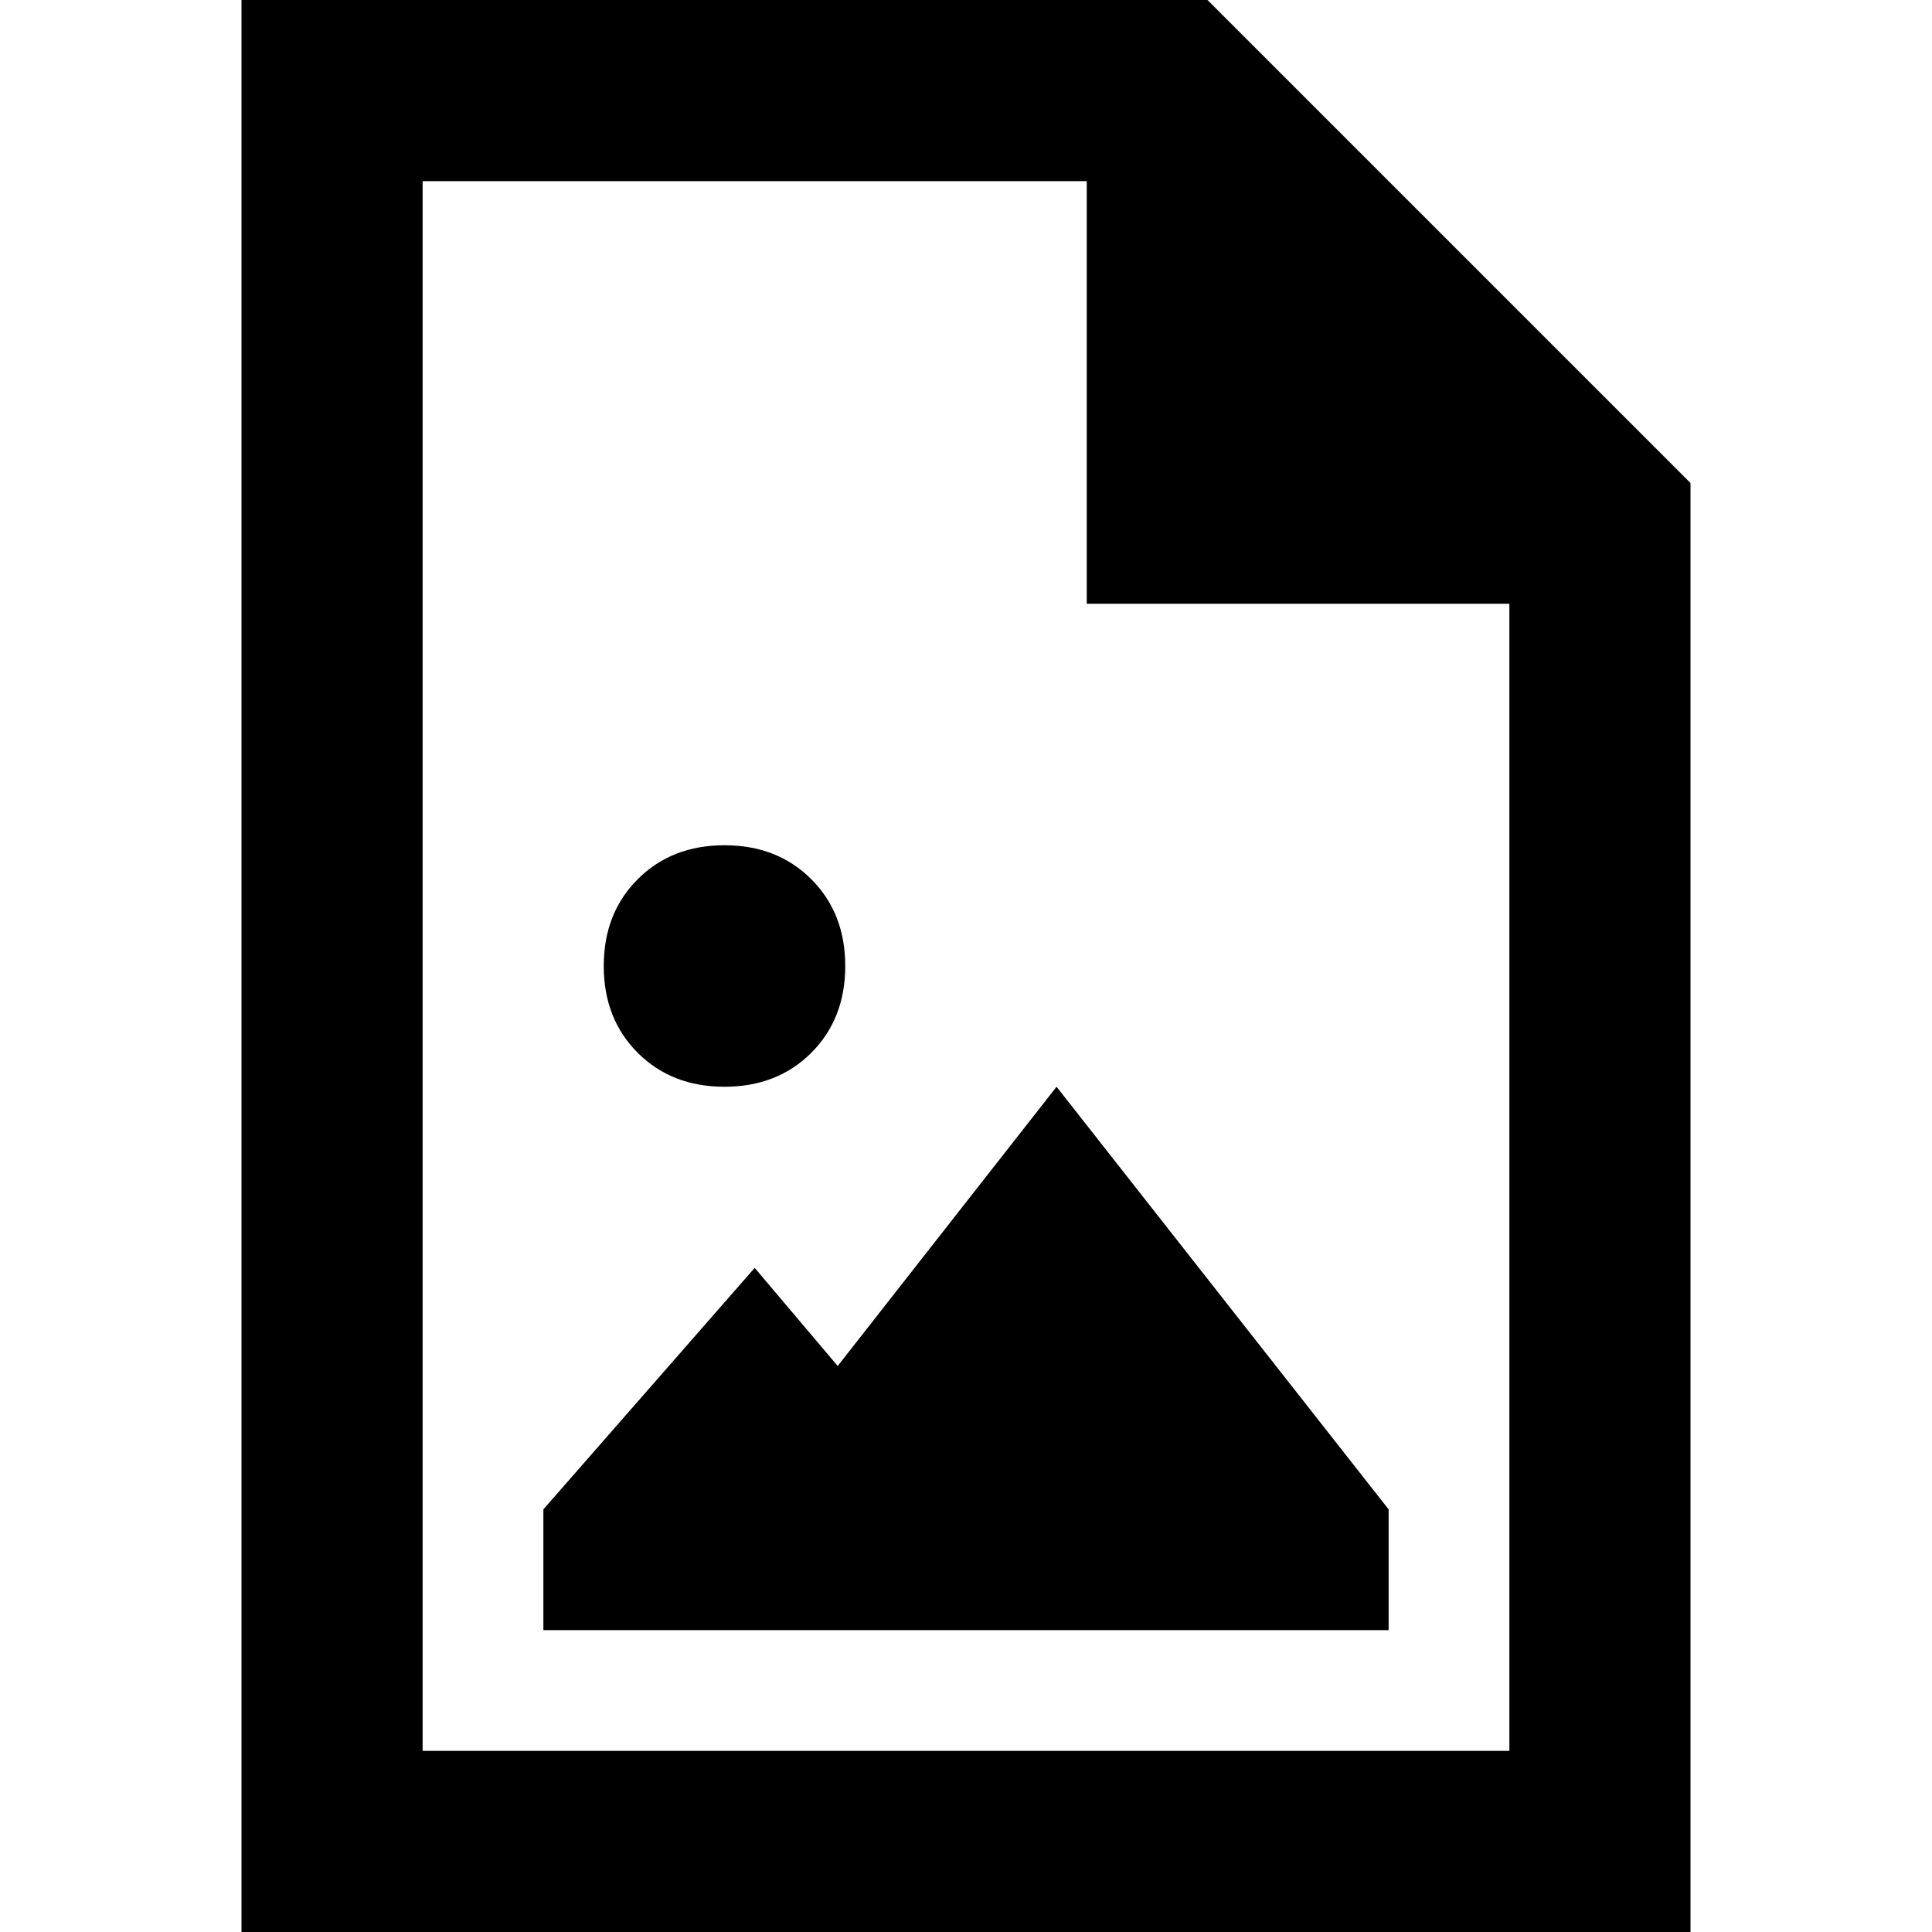 <svg xmlns="http://www.w3.org/2000/svg" viewBox="0 0 512 512">
  <path d="M 112 48 L 288 48 L 288 160 L 400 160 L 400 464 L 112 464 L 112 48 L 112 48 Z M 320 0 L 112 0 L 64 0 L 64 48 L 64 464 L 64 512 L 112 512 L 400 512 L 448 512 L 448 464 L 448 128 L 320 0 L 320 0 Z M 144 432 L 192 432 L 256 432 L 368 432 L 368 400 L 280 288 L 222 362 L 200 336 L 144 400 L 144 432 L 144 432 Z M 192 288 Q 206 288 215 279 L 215 279 Q 224 270 224 256 Q 224 242 215 233 Q 206 224 192 224 Q 178 224 169 233 Q 160 242 160 256 Q 160 270 169 279 Q 178 288 192 288 L 192 288 Z" />
</svg>